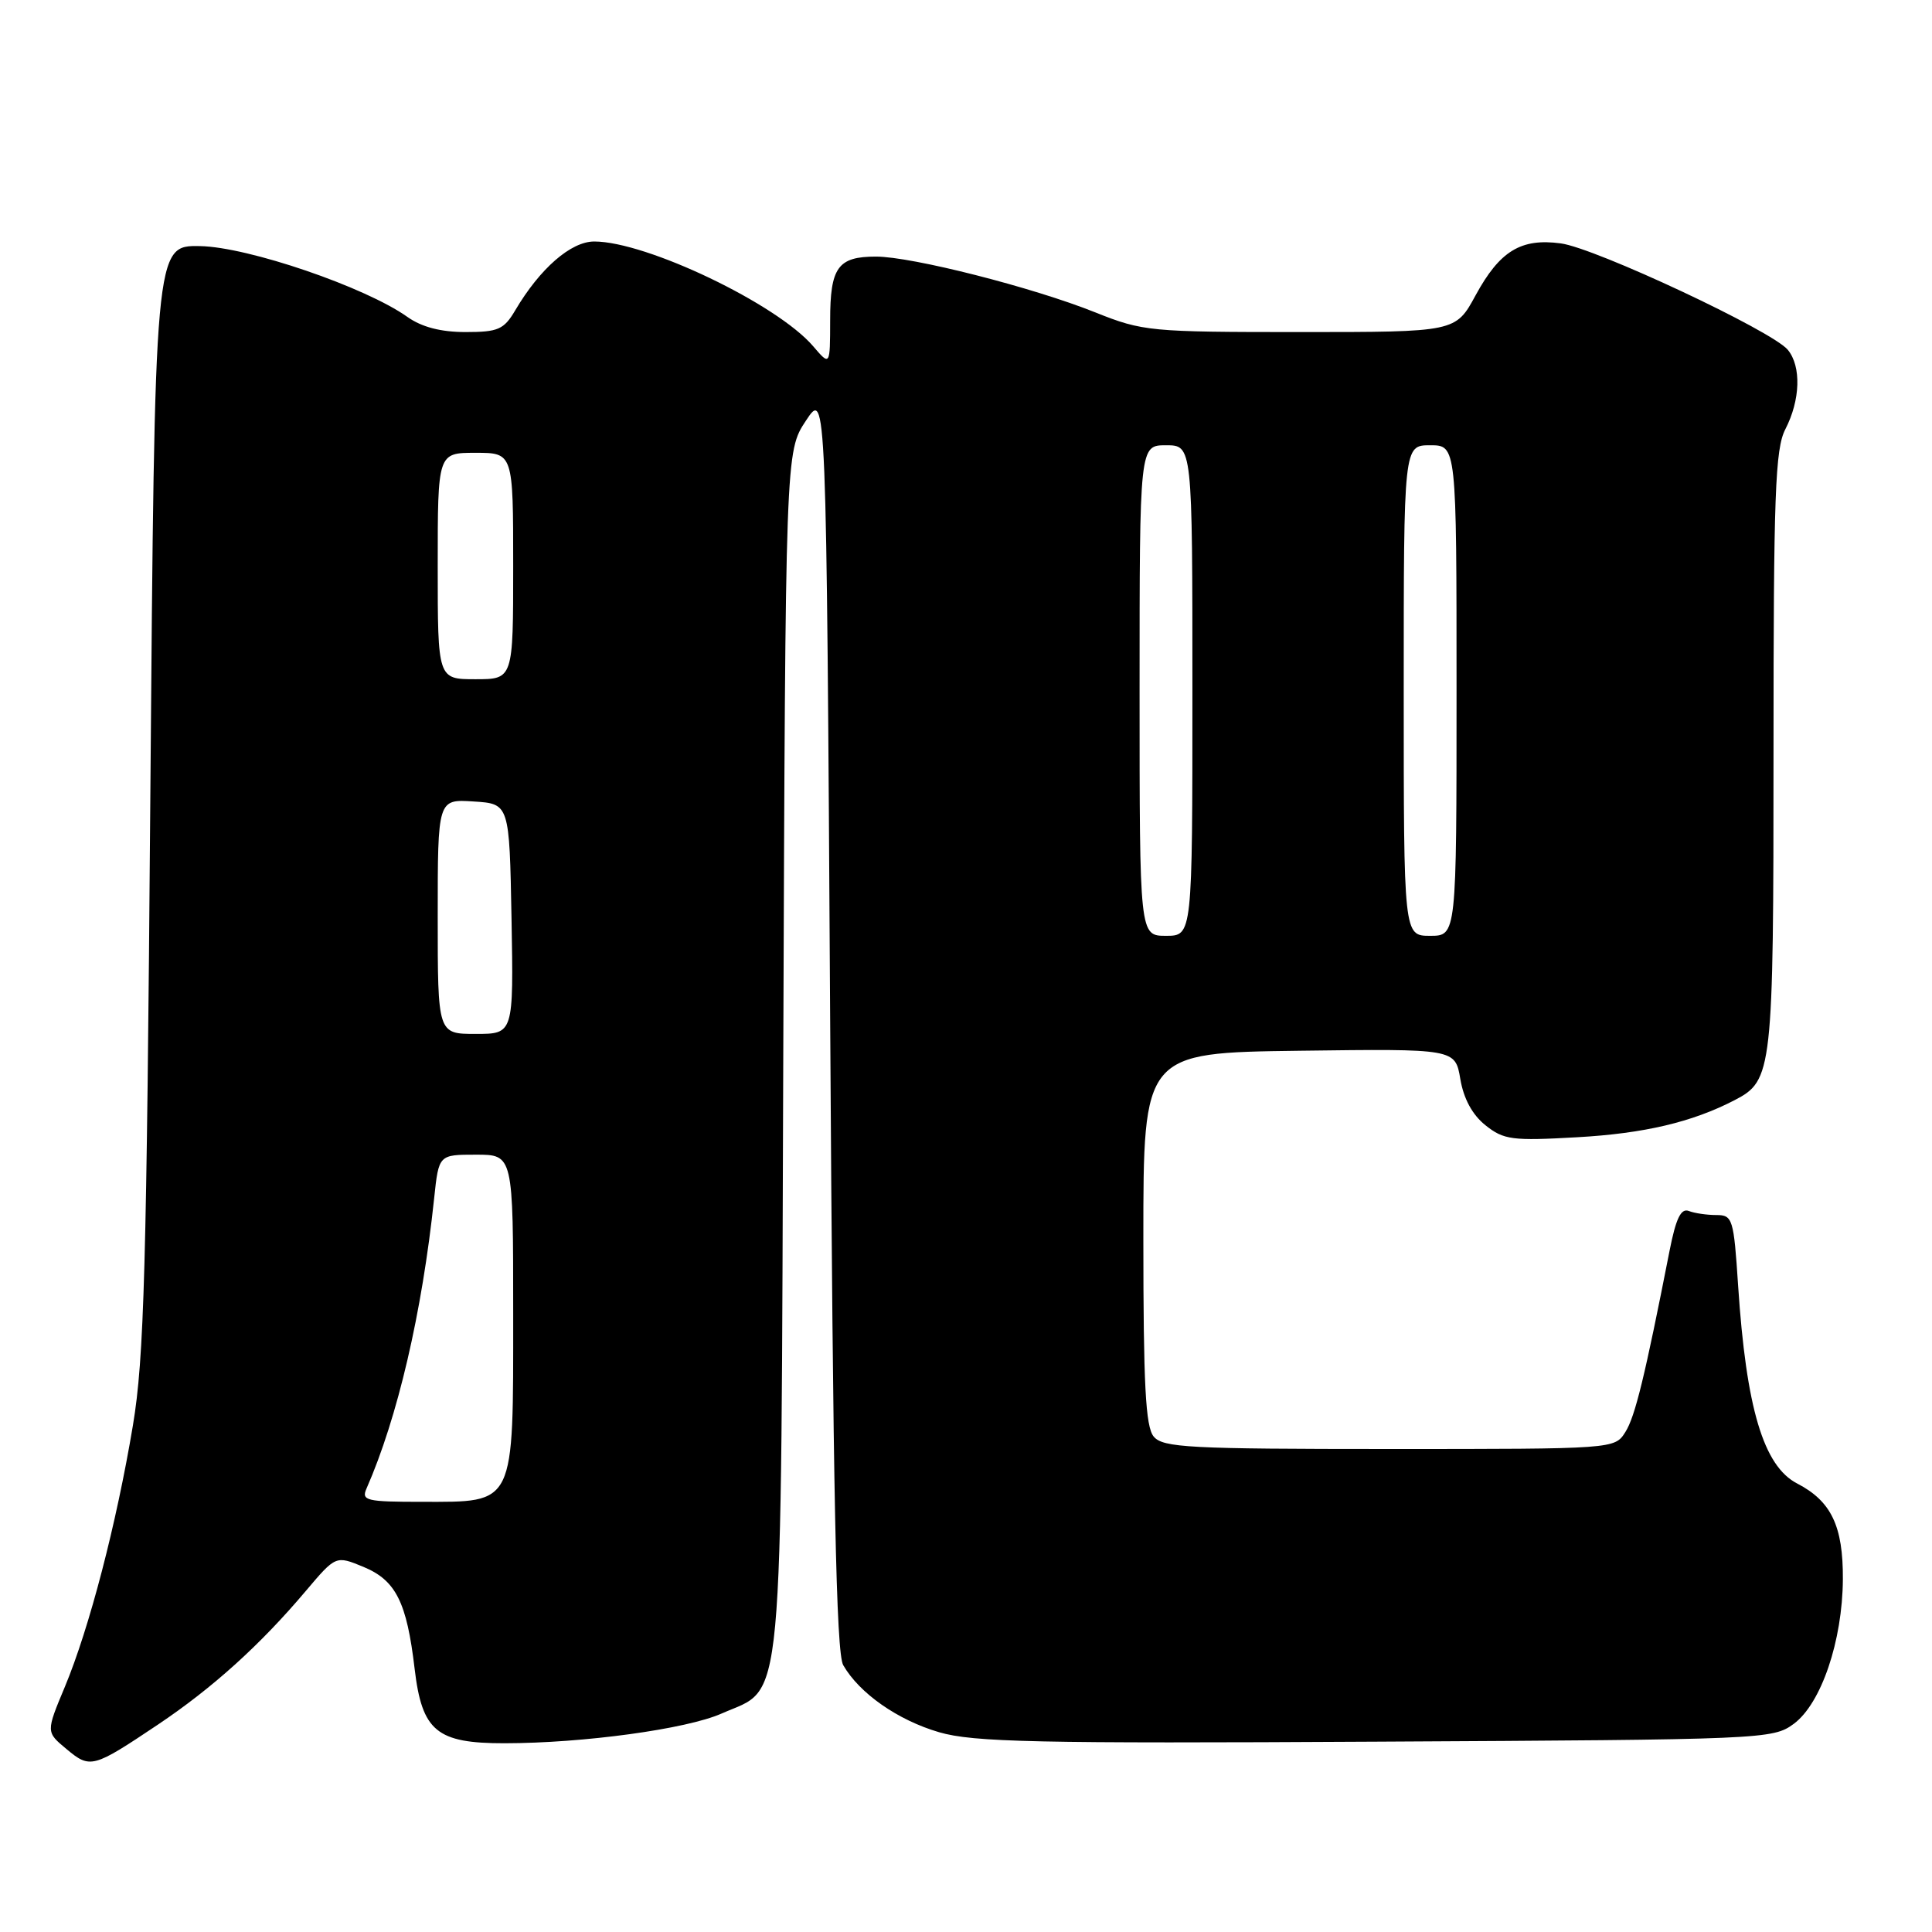 <?xml version="1.0" encoding="UTF-8" standalone="no"?>
<!DOCTYPE svg PUBLIC "-//W3C//DTD SVG 1.1//EN" "http://www.w3.org/Graphics/SVG/1.1/DTD/svg11.dtd" >
<svg xmlns="http://www.w3.org/2000/svg" xmlns:xlink="http://www.w3.org/1999/xlink" version="1.1" viewBox="0 0 256 256">
 <g >
 <path fill="currentColor"
d=" M 20.91 228.53 C 28.16 223.67 34.46 217.99 40.53 210.80 C 44.50 206.11 44.50 206.11 48.16 207.62 C 52.45 209.40 53.90 212.28 54.94 221.12 C 55.92 229.40 57.86 231.00 66.86 230.99 C 77.32 230.98 90.96 229.11 95.60 227.06 C 103.98 223.35 103.46 228.92 103.79 139.17 C 104.08 59.84 104.08 59.84 106.79 55.74 C 109.50 51.64 109.50 51.64 110.00 135.07 C 110.38 198.39 110.80 219.02 111.73 220.64 C 113.87 224.37 118.96 227.93 124.44 229.53 C 128.98 230.85 137.31 231.03 182.30 230.78 C 233.75 230.51 234.91 230.46 237.68 228.42 C 241.32 225.73 244.14 217.44 244.19 209.25 C 244.23 202.21 242.65 198.91 238.13 196.57 C 233.67 194.26 231.38 186.58 230.31 170.36 C 229.73 161.48 229.58 161.00 227.43 161.00 C 226.18 161.00 224.53 160.76 223.77 160.46 C 222.73 160.07 222.07 161.45 221.23 165.71 C 217.95 182.42 216.66 187.71 215.37 189.75 C 213.95 192.00 213.95 192.00 184.10 192.00 C 157.56 192.00 154.09 191.82 152.87 190.35 C 151.79 189.05 151.50 183.48 151.50 164.10 C 151.50 139.50 151.50 139.50 172.16 139.23 C 192.82 138.96 192.82 138.96 193.50 142.98 C 193.94 145.59 195.10 147.73 196.84 149.11 C 199.26 151.04 200.37 151.18 209.00 150.69 C 217.85 150.19 224.20 148.70 229.84 145.78 C 234.87 143.17 235.00 142.05 235.00 99.50 C 235.00 65.48 235.22 59.47 236.57 56.87 C 238.56 53.01 238.70 48.56 236.90 46.36 C 234.86 43.86 211.40 32.86 206.81 32.25 C 201.53 31.54 198.73 33.25 195.53 39.12 C 192.88 44.00 192.88 44.00 172.27 44.00 C 152.40 44.00 151.42 43.91 145.15 41.40 C 136.84 38.07 120.83 34.00 116.07 34.00 C 111.02 34.00 110.00 35.42 110.00 42.45 C 109.99 48.50 109.99 48.50 107.75 45.88 C 102.96 40.28 85.65 32.00 78.74 32.00 C 75.65 32.00 71.55 35.57 68.27 41.12 C 66.77 43.67 66.00 44.00 61.69 44.00 C 58.41 44.00 55.89 43.34 53.99 42.00 C 48.43 38.04 32.87 32.72 26.50 32.61 C 20.50 32.50 20.50 32.50 19.92 105.50 C 19.43 168.26 19.10 179.96 17.61 188.88 C 15.43 201.95 11.83 215.75 8.60 223.50 C 6.09 229.50 6.09 229.50 8.80 231.75 C 11.96 234.39 12.29 234.30 20.91 228.53 Z  M 48.56 197.25 C 52.68 187.87 55.92 173.99 57.53 158.75 C 58.14 153.00 58.14 153.00 63.07 153.00 C 68.00 153.00 68.00 153.00 68.00 174.00 C 68.00 199.71 68.34 199.00 55.89 199.00 C 48.55 199.00 47.86 198.84 48.56 197.25 Z  M 58.00 121.45 C 58.00 105.89 58.00 105.89 62.75 106.20 C 67.50 106.50 67.50 106.50 67.78 121.75 C 68.05 137.00 68.05 137.00 63.03 137.00 C 58.00 137.00 58.00 137.00 58.00 121.45 Z  M 151.00 91.50 C 151.00 59.00 151.00 59.00 154.50 59.00 C 158.00 59.00 158.00 59.00 158.00 91.50 C 158.00 124.00 158.00 124.00 154.50 124.00 C 151.00 124.00 151.00 124.00 151.00 91.50 Z  M 186.00 91.50 C 186.00 59.00 186.00 59.00 189.50 59.00 C 193.00 59.00 193.00 59.00 193.00 91.50 C 193.00 124.00 193.00 124.00 189.50 124.00 C 186.00 124.00 186.00 124.00 186.00 91.50 Z  M 58.00 75.00 C 58.00 60.00 58.00 60.00 63.00 60.00 C 68.00 60.00 68.00 60.00 68.00 75.00 C 68.00 90.00 68.00 90.00 63.00 90.00 C 58.00 90.00 58.00 90.00 58.00 75.00 Z "/>
</g>
</svg>